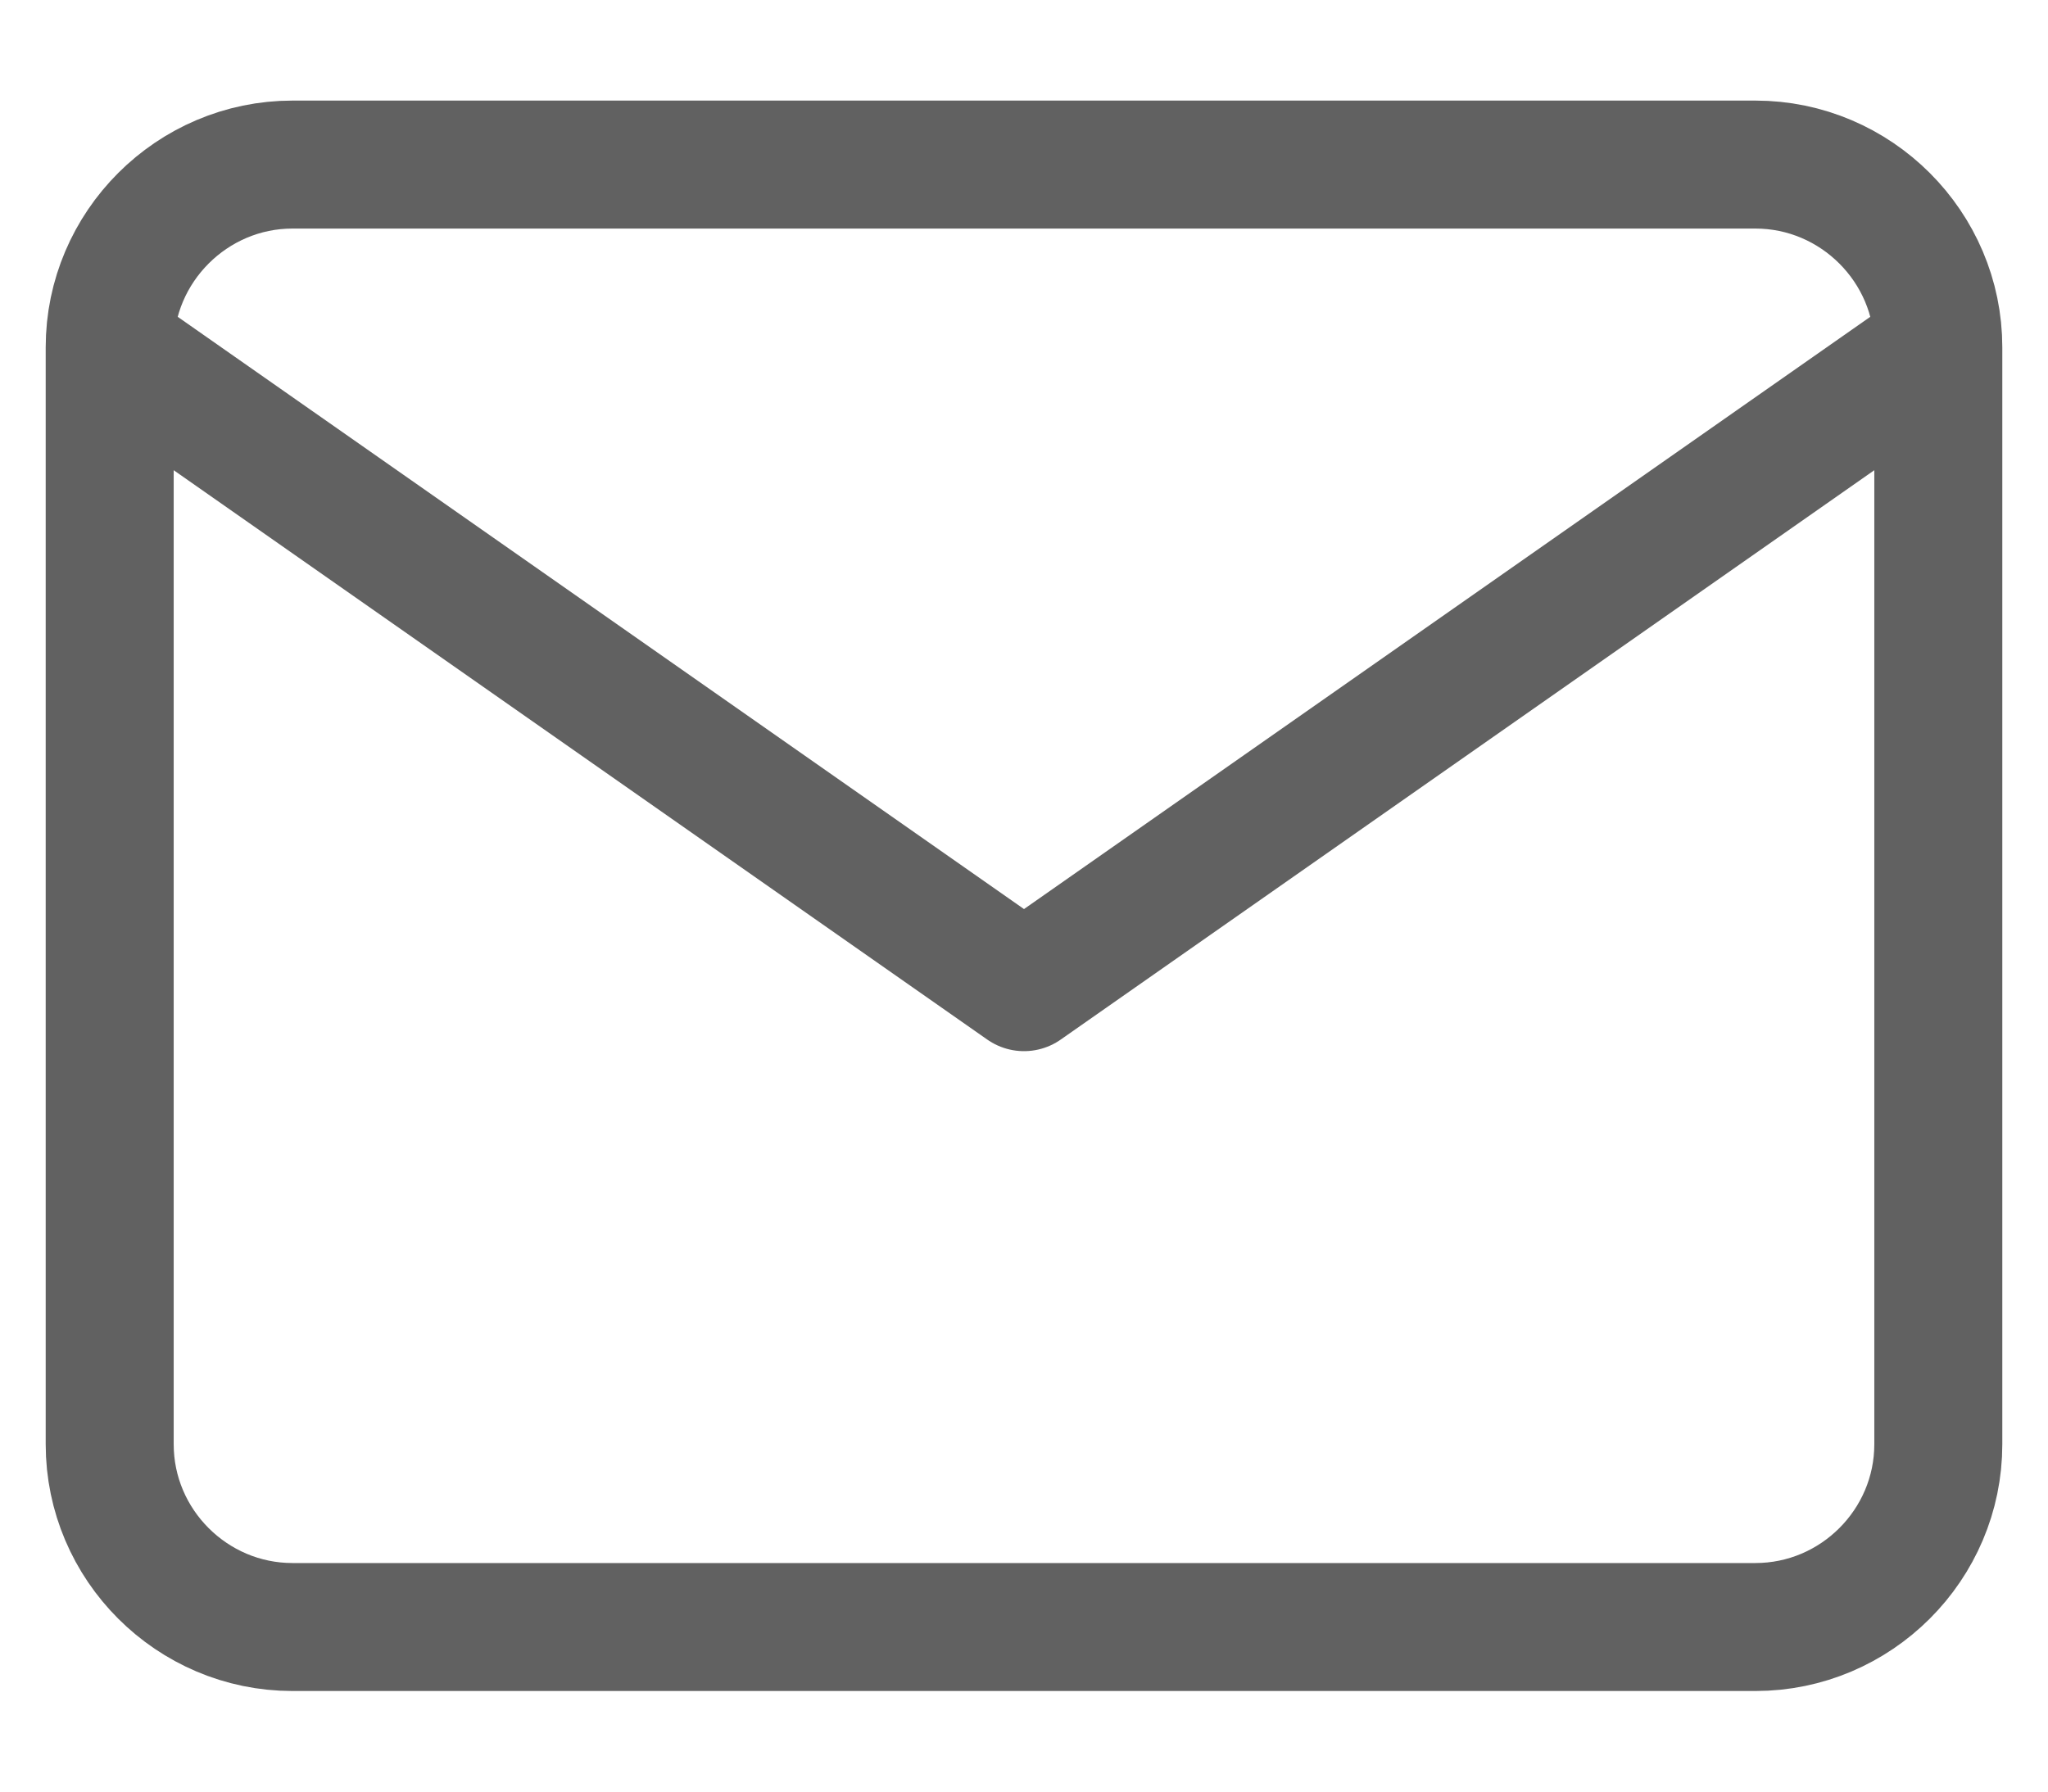 <svg width="16" height="14" viewBox="0 0 16 14" fill="none" xmlns="http://www.w3.org/2000/svg">
<path d="M15.143 2.714C15.143 1.929 14.5 1.286 13.714 1.286H2.285C1.5 1.286 0.857 1.929 0.857 2.714M15.143 2.714V11.286C15.143 12.072 14.5 12.714 13.714 12.714H2.285C1.5 12.714 0.857 12.072 0.857 11.286V2.714M15.143 2.714L8 7.714L0.857 2.714" stroke="#141414" stroke-opacity="0.67" stroke-linecap="round" stroke-linejoin="round"/>
</svg>
